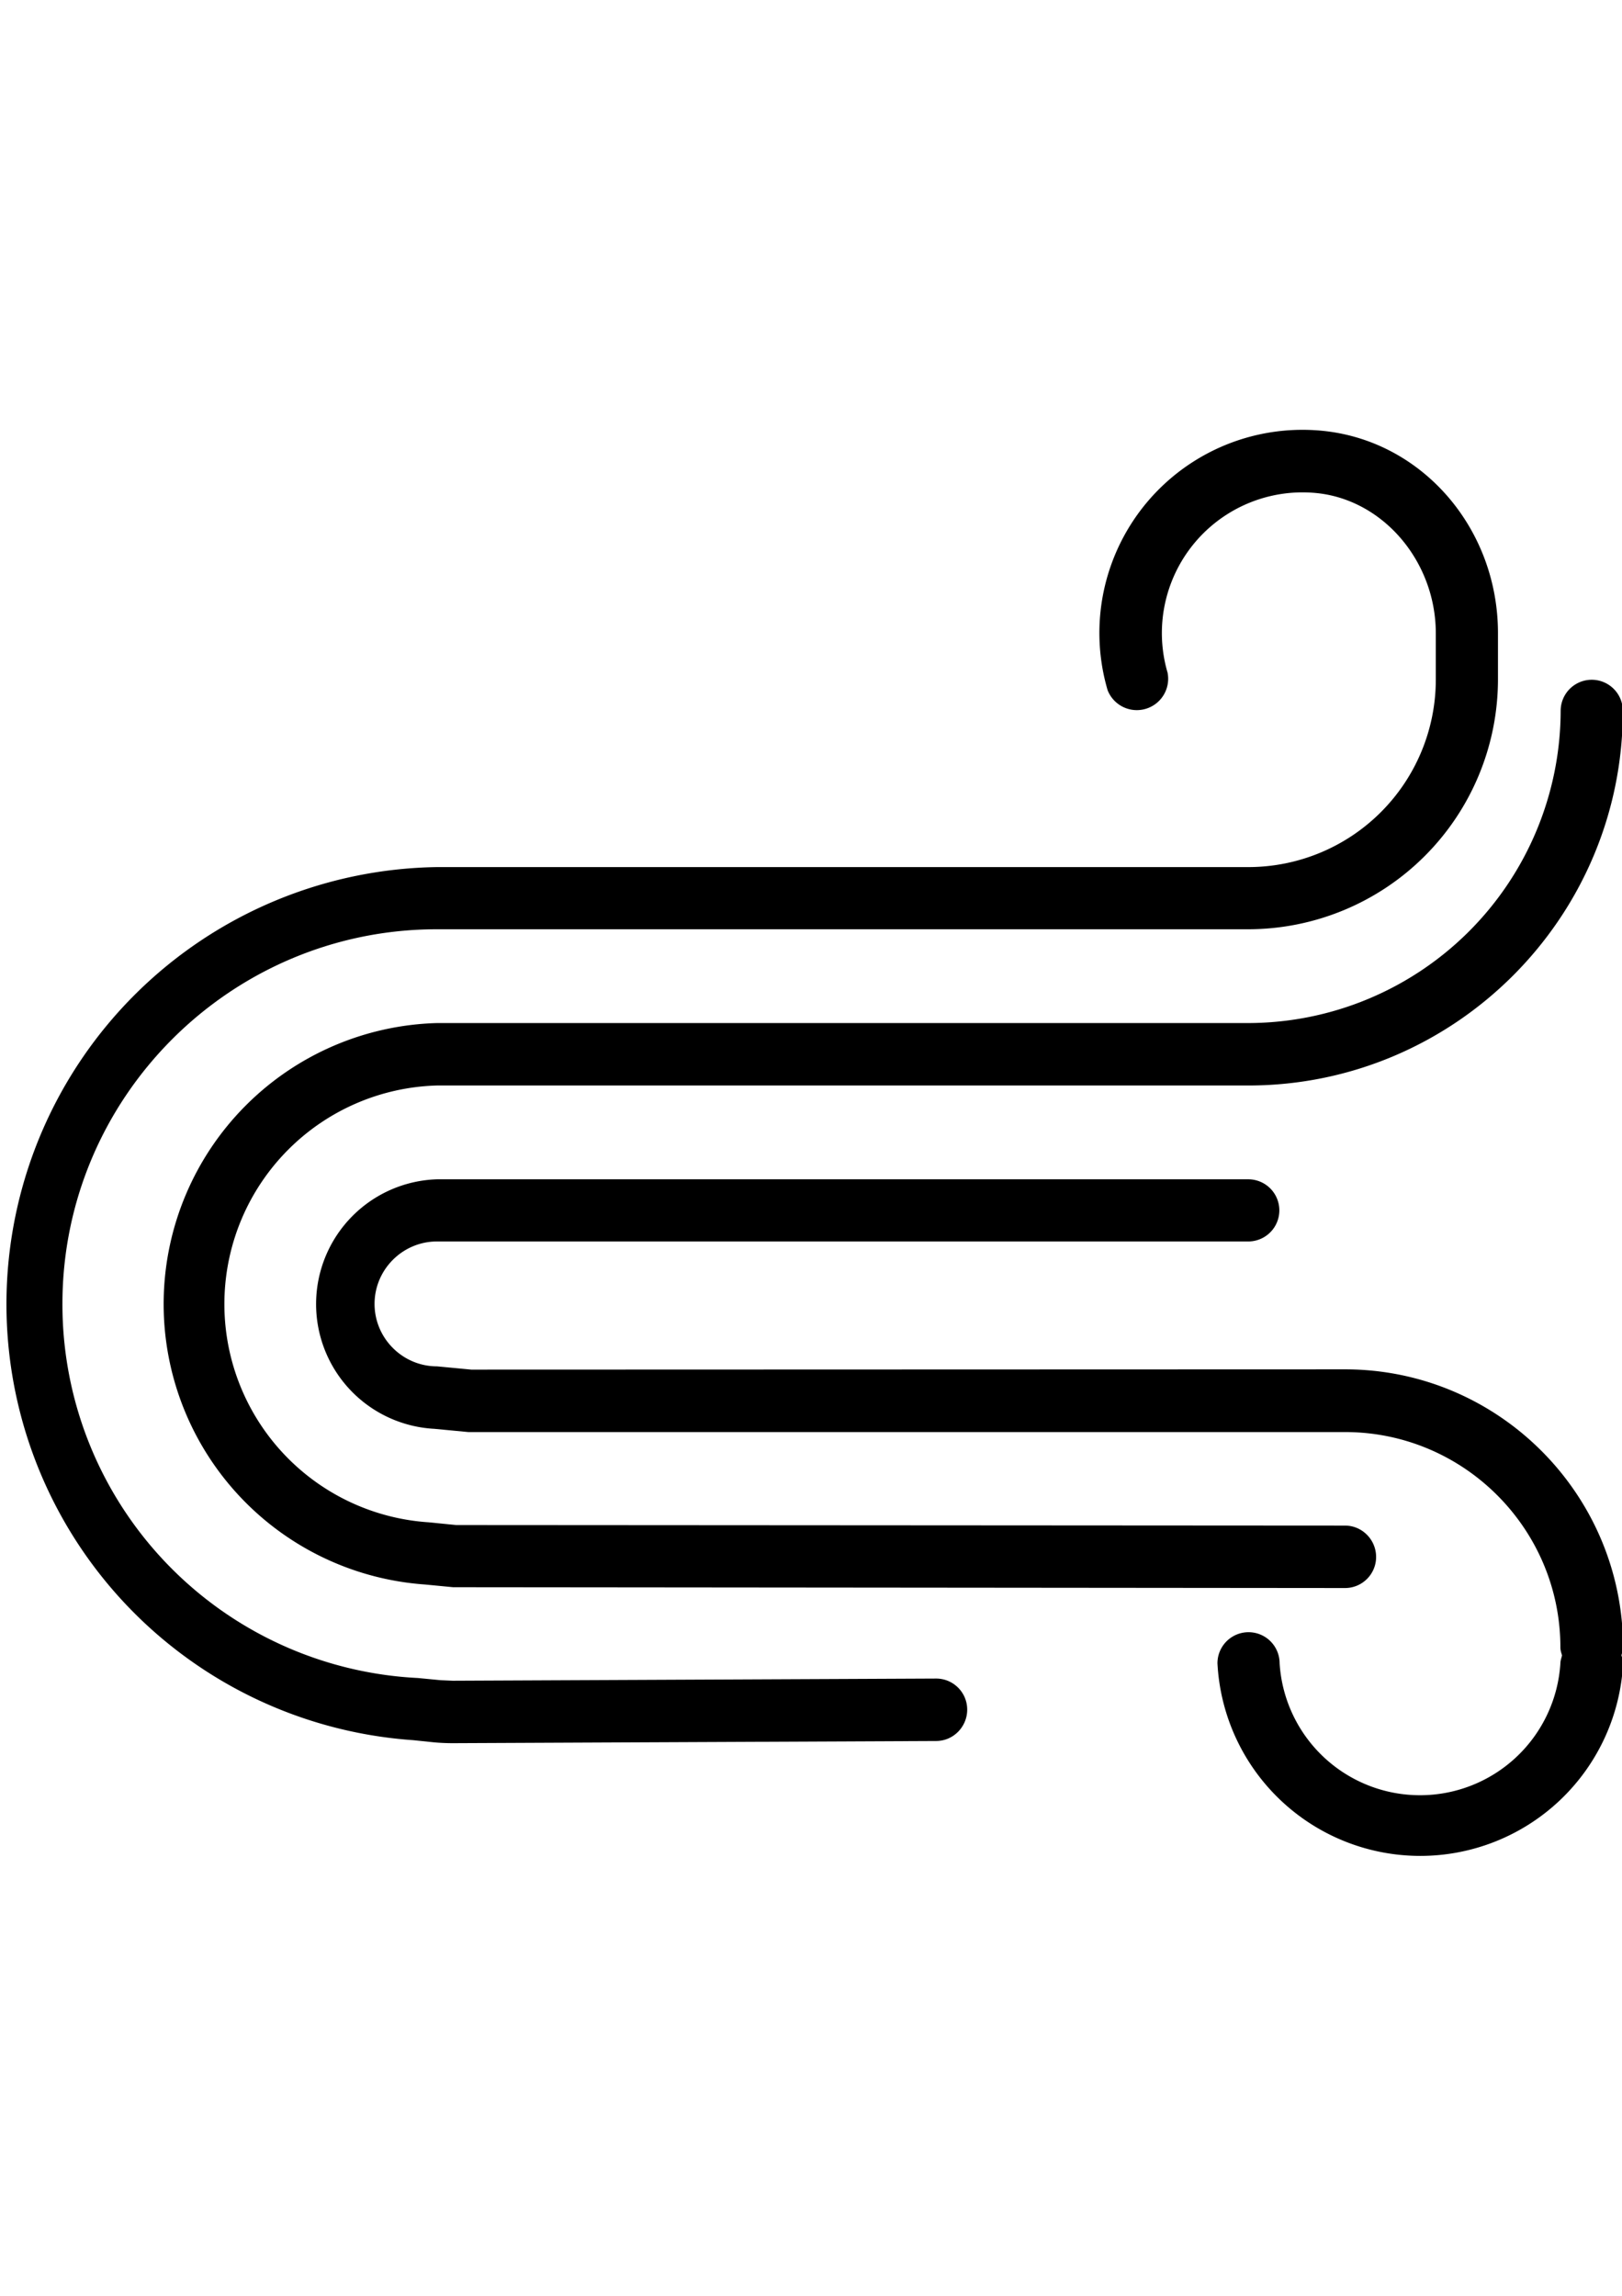 <svg id="gusts" xmlns="http://www.w3.org/2000/svg" viewBox="0 0 595 842"><path d="M343.4 615.6l-177.3.8-4.5-.2-8.3-.8A137.2 137.2 0 0 1 22.9 478.2c0-75.7 61.6-137.4 137.4-137.4h297.6a91.7 91.7 0 0 0 91.6-91.6v-17c0-38.1-27.3-70-63.4-74.1a74.5 74.5 0 0 0-79.8 95 11.5 11.5 0 0 0 22-6.4 51.6 51.6 0 0 1 55.3-65.8c24.2 2.8 43.1 25.3 43.1 51.4v17A68.8 68.8 0 0 1 458 318H160.3a160.3 160.3 0 0 0-8.7 320.2l7.7.8c2.2.2 4.5.3 6.8.3l177.3-.8c6.3 0 11.4-5.2 11.4-11.5s-5.1-11.4-11.4-11.4z"/><path d="M493.4 502.2l-320.5.1-12.6-1.2c-12.6 0-22.9-10.3-22.9-22.9s10.3-22.9 22.9-22.9h297.6a11.4 11.4 0 1 0 0-22.8H160.3a45.8 45.8 0 0 0-1.2 91.5h.1l12.6 1.2h321.6c43.6 0 79 35.5 79 79 0 1 .3 1.9.6 2.9-.2.9-.6 1.9-.6 2.9a51.6 51.6 0 0 1-103 0 11.4 11.4 0 1 0-22.8 0 74.5 74.5 0 0 0 148.8 0c0-1-.3-1.9-.6-2.9.2-.9.6-1.8.6-2.9-.1-56.3-45.8-102-102-102z"/><path d="M457.9 375.2H160.3a103.1 103.1 0 0 0-4.5 205.9l10.4 1 327.2.3c6.3 0 11.4-5.1 11.4-11.4 0-6.3-5.1-11.5-11.4-11.5l-326.1-.2-10-1a80.2 80.2 0 0 1 3-160.2h297.6c75.7 0 137.4-61.6 137.4-137.4a11.4 11.4 0 1 0-22.8 0 114.8 114.8 0 0 1-114.6 114.5z"/></svg>
